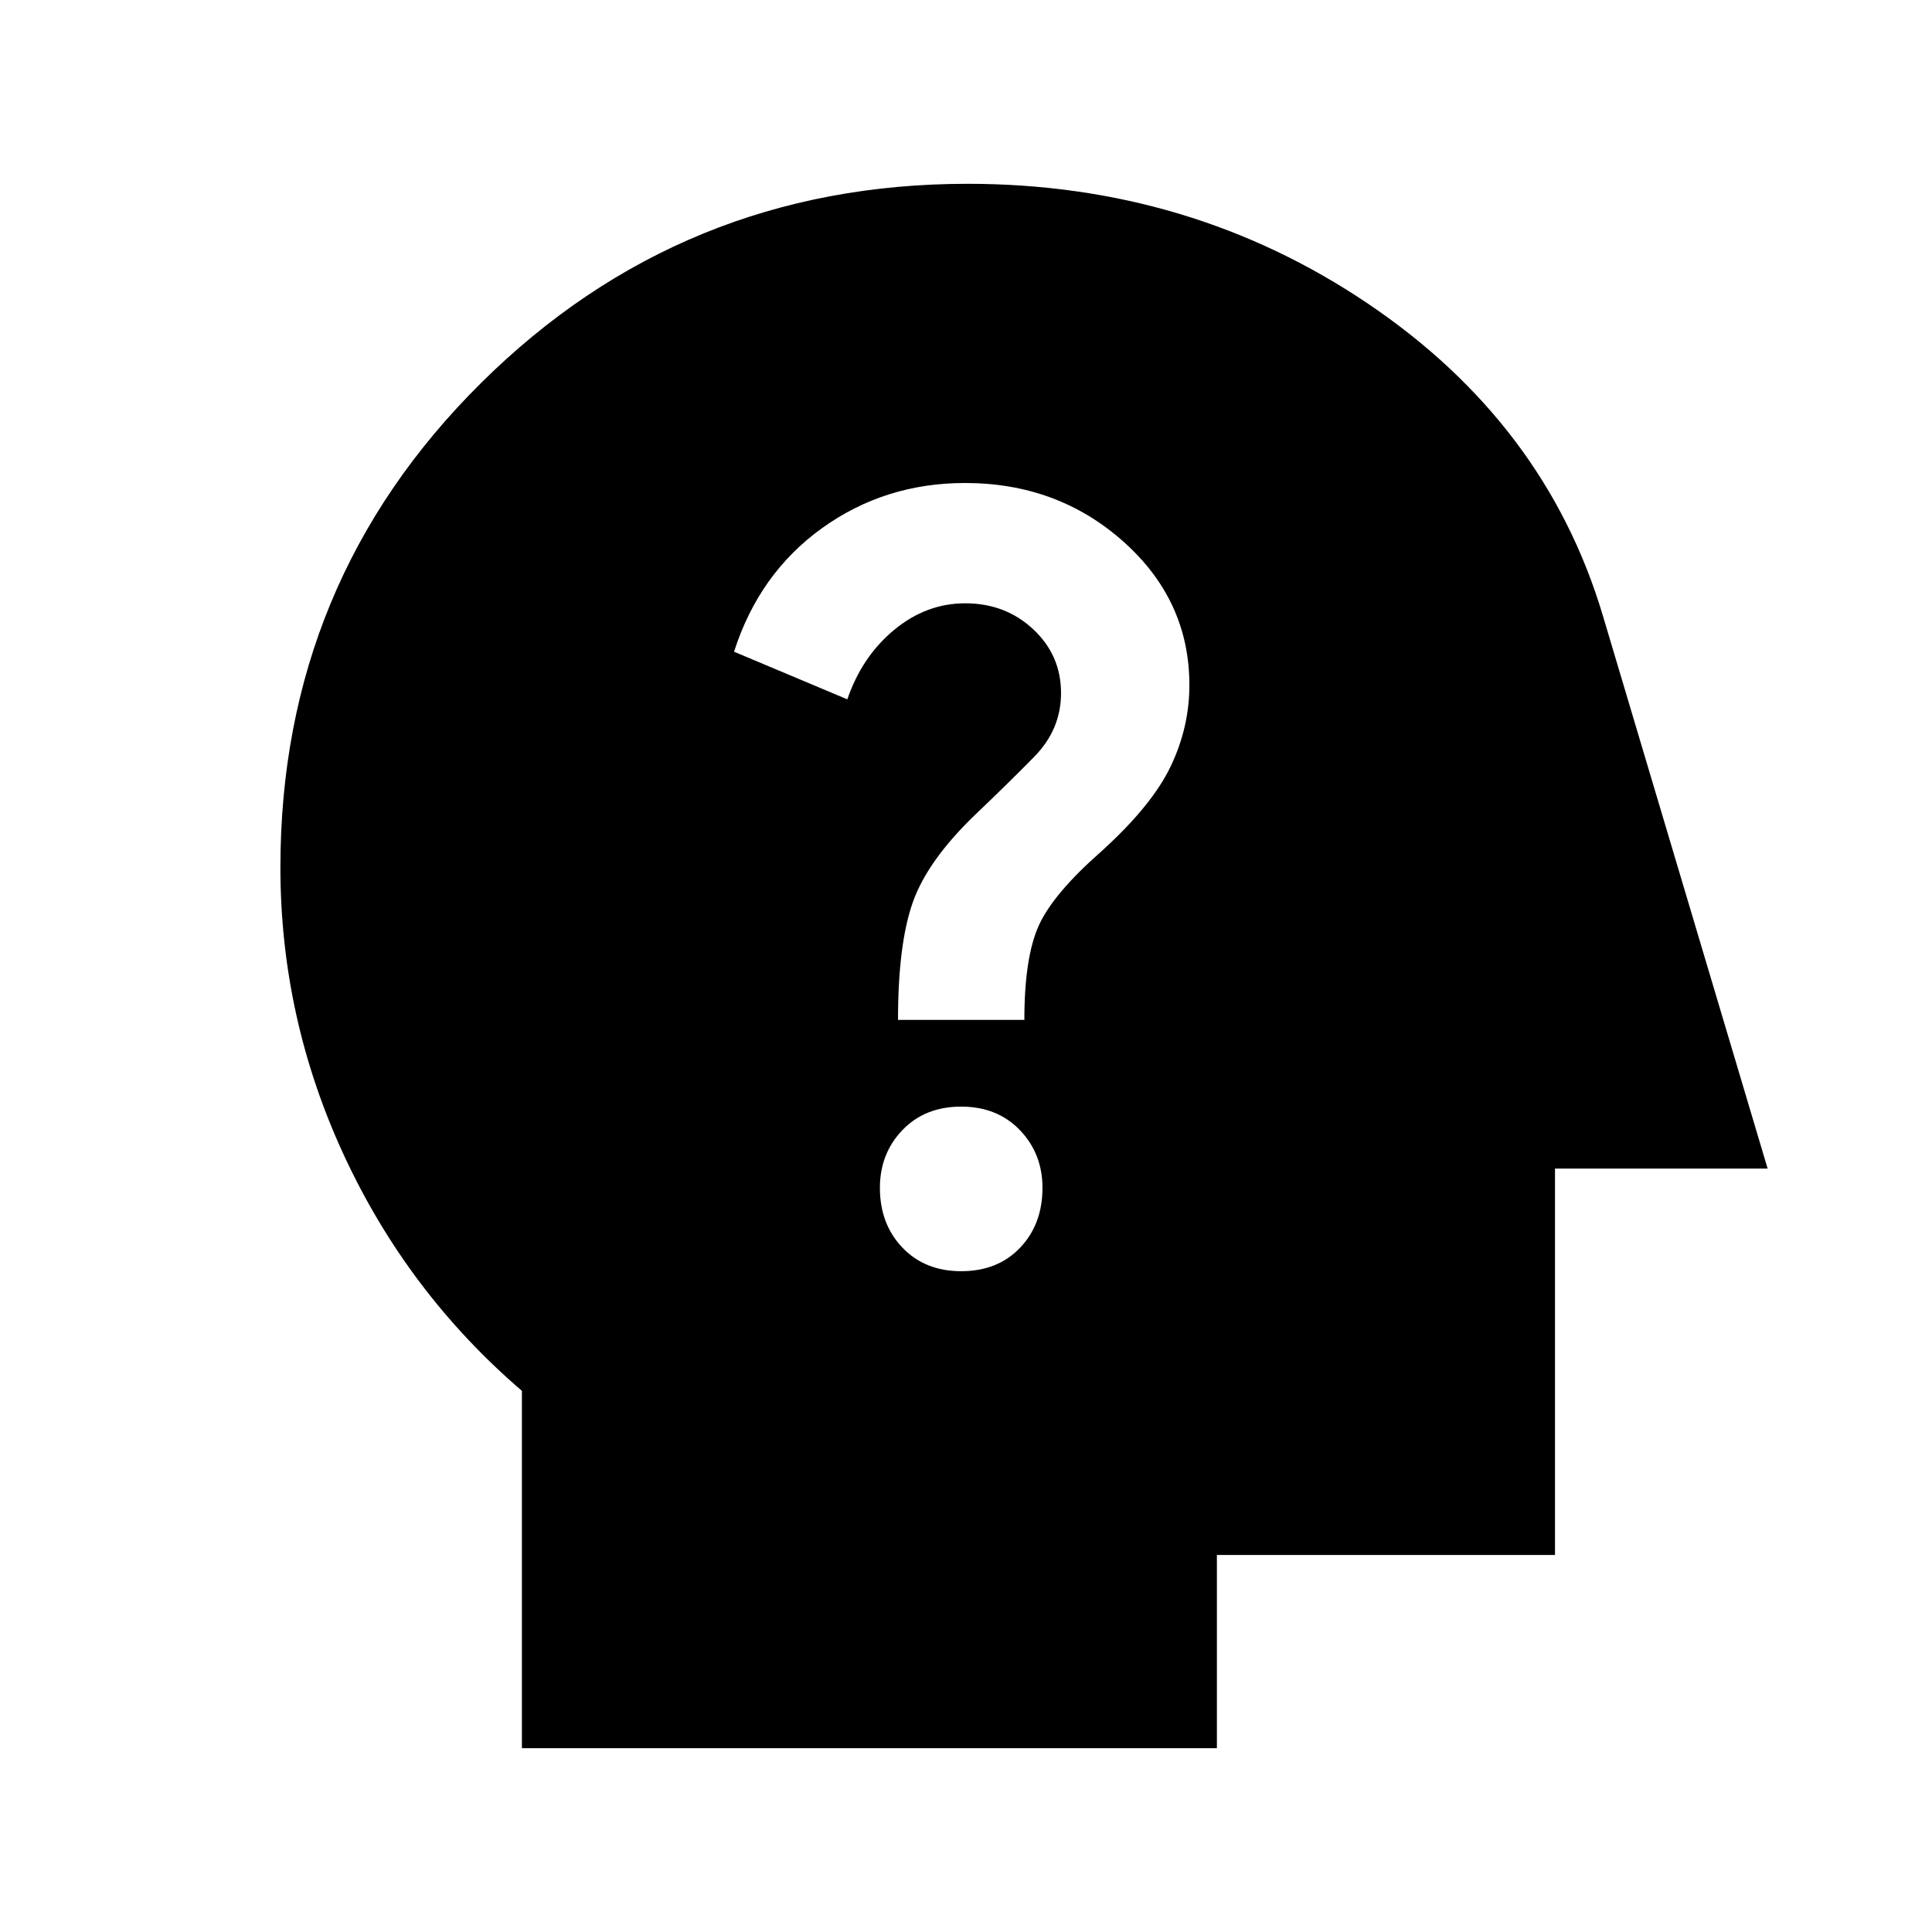 <svg xmlns="http://www.w3.org/2000/svg" height="20" viewBox="0 -960 960 960" width="20"><path d="M259.33-91.33v-177.56q-56.76-48.76-88.38-116.96-31.62-68.2-31.62-143.15 0-141.95 99.81-240.81 99.81-98.86 241.69-98.86 110.56 0 198.82 59.5 88.26 59.5 116.78 155l81.9 274.84H772.67v192h-168v96H259.33Zm218.28-237.02q18.19 0 29.29-11.69 11.1-11.68 11.1-29.7 0-17.02-11.22-28.7-11.21-11.69-29.21-11.69t-29.18 11.68q-11.17 11.67-11.17 28.67 0 18 11.18 29.71 11.19 11.72 29.21 11.72Zm-31.39-124.87H509q0-31.19 7.24-47.05 7.24-15.86 31.43-37.06 24.92-22.67 34.12-42.05 9.21-19.38 9.21-40.23 0-42-32.71-71.2Q525.58-720 479.53-720q-39.88 0-71.1 22.46-31.21 22.45-43.69 61.37l56.3 23.67q7.24-21.24 23.22-34.48 15.98-13.24 35.35-13.24 19.97 0 33.79 12.9 13.82 12.91 13.82 31.71 0 18.09-13.31 31.63-13.3 13.55-29.02 28.5-23.91 22.91-31.29 43.73-7.38 20.82-7.38 58.53Z"/></svg>
